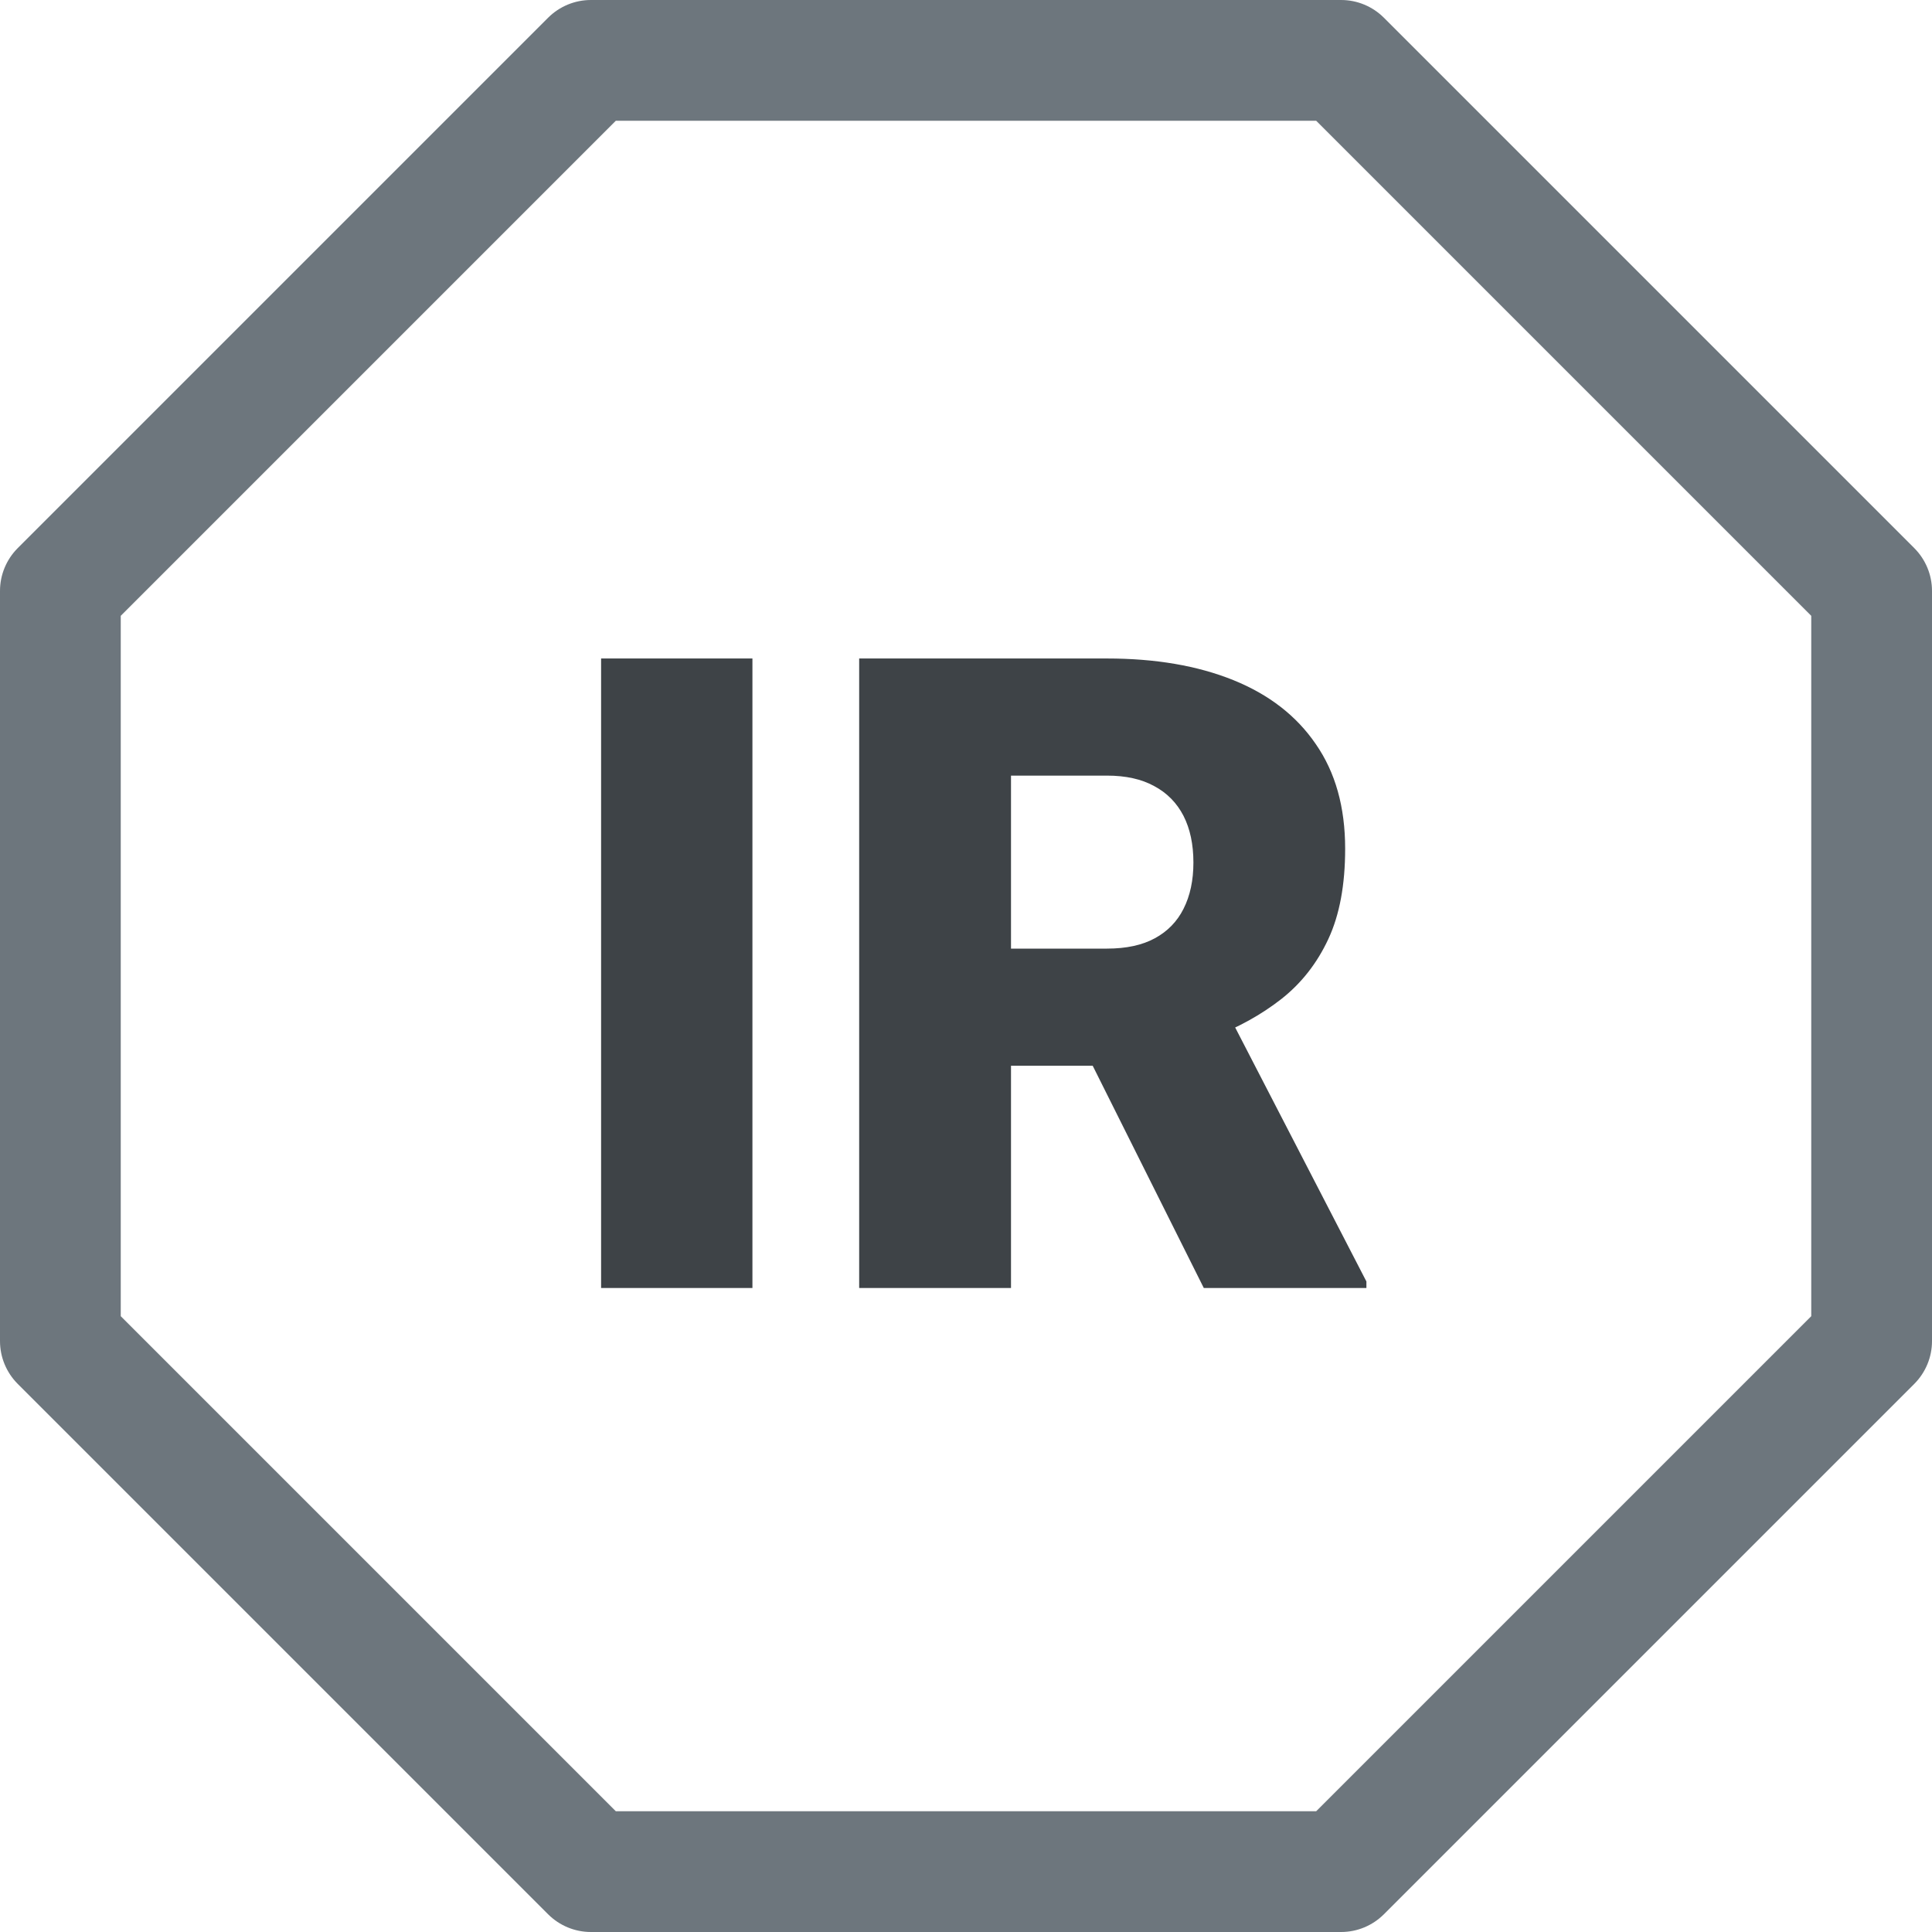<svg width="24" height="24" viewBox="0 0 24 24" fill="none" xmlns="http://www.w3.org/2000/svg">
<g clip-path="url(#clip0_11090_21496)">
<path fill-rule="evenodd" clip-rule="evenodd" d="M6.81 0.219C6.951 0.079 7.141 4.21785e-05 7.34 0L16.66 0C16.859 4.21785e-05 17.049 0.079 17.19 0.219L23.781 6.81C23.921 6.951 24 7.141 24 7.34V16.66C24 16.859 23.921 17.049 23.781 17.19L17.19 23.781C17.049 23.921 16.859 24 16.66 24H7.34C7.141 24 6.951 23.921 6.81 23.781L0.219 17.19C0.079 17.049 4.21785e-05 16.859 0 16.66L0 7.34C4.21785e-05 7.141 0.079 6.951 0.219 6.81L6.81 0.219ZM7.65 1.5L1.5 7.65V16.35L7.65 22.5H16.35L22.5 16.35V7.65L16.35 1.5H7.65Z" fill="#6D767D"/>
</g>
<path d="M9.347 8.18V16H7.467V8.18H9.347ZM10.673 8.18H13.751C14.352 8.18 14.875 8.269 15.319 8.448C15.763 8.627 16.105 8.892 16.345 9.243C16.589 9.594 16.71 10.027 16.71 10.543C16.71 10.991 16.641 11.365 16.501 11.665C16.361 11.966 16.166 12.215 15.915 12.412C15.668 12.605 15.38 12.765 15.051 12.89L14.433 13.239H11.85L11.839 11.784H13.751C13.991 11.784 14.19 11.741 14.347 11.655C14.505 11.569 14.623 11.447 14.702 11.29C14.784 11.128 14.825 10.937 14.825 10.715C14.825 10.489 14.784 10.296 14.702 10.135C14.619 9.974 14.498 9.85 14.336 9.764C14.179 9.678 13.984 9.635 13.751 9.635H12.559V16H10.673V8.18ZM14.954 16L13.225 12.541L15.223 12.53L16.974 15.919V16H14.954Z" fill="#3E4347"/>
<defs>
<clipPath id="clip0_11090_21496">
<rect width="24" height="24" fill="white"/>
</clipPath>
</defs>
</svg>
